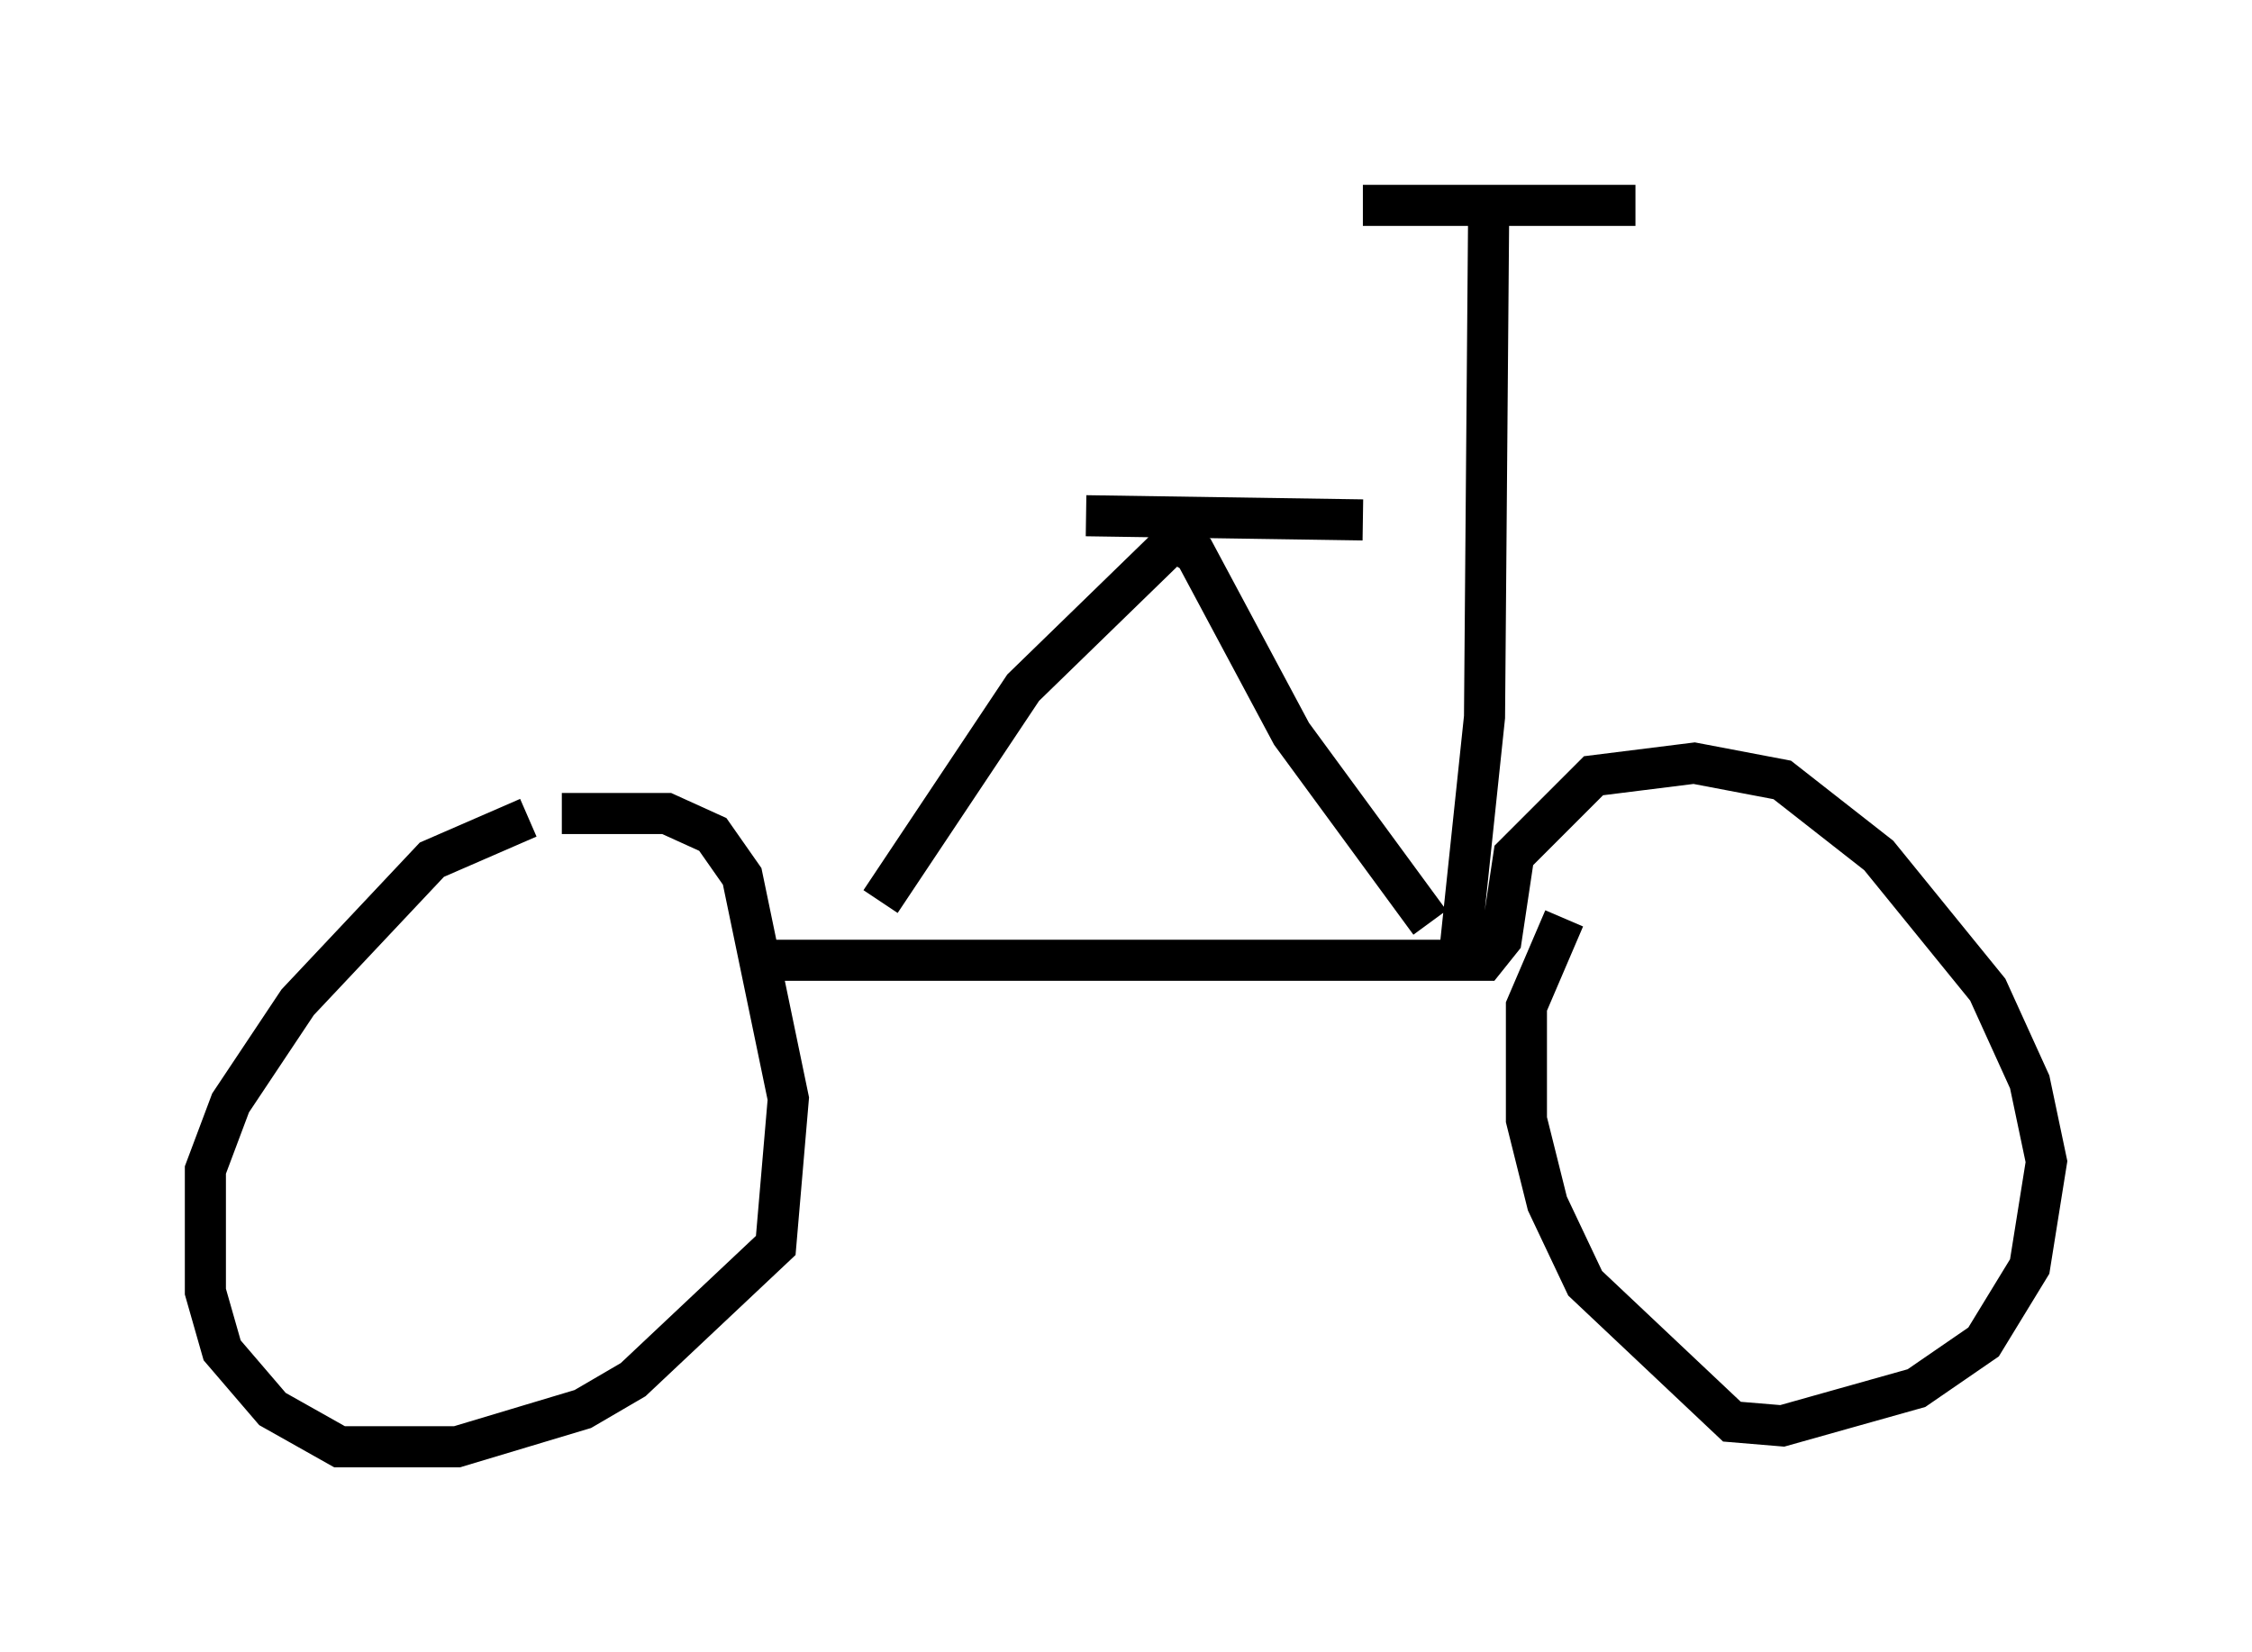 <?xml version="1.0" encoding="utf-8" ?>
<svg baseProfile="full" height="40.217" version="1.1" width="54.815" xmlns="http://www.w3.org/2000/svg" xmlns:ev="http://www.w3.org/2001/xml-events" xmlns:xlink="http://www.w3.org/1999/xlink"><defs /><rect fill="white" height="40.217" width="54.815" x="0" y="0" /><path d="M13.473, 20.109 m-0.613, -0.204 l-2.348, 1.021 -3.267, 3.471 l-1.633, 2.45 -0.613, 1.633 l0.0, 2.96 0.408, 1.429 l1.225, 1.429 1.633, 0.919 l2.858, 0.0 3.063, -0.919 l1.225, -0.715 3.471, -3.267 l0.306, -3.573 -1.123, -5.41 l-0.715, -1.021 -1.123, -0.51 l-2.552, 0.0 m5.104, 3.573 l17.354, 0.0 0.408, -0.51 l0.306, -2.042 1.94, -1.94 l2.45, -0.306 2.144, 0.408 l2.348, 1.838 2.654, 3.267 l1.021, 2.246 0.408, 1.94 l-0.408, 2.552 -1.123, 1.838 l-1.633, 1.123 -3.267, 0.919 l-1.225, -0.102 -3.573, -3.369 l-0.919, -1.94 -0.51, -2.042 l0.0, -2.756 0.919, -2.144 m-3.267, 0.102 l-3.369, -4.594 -2.348, -4.39 l-0.51, -0.306 -3.675, 3.573 l-3.471, 5.206 m5.002, -9.392 l6.738, 0.102 m2.348, 10.617 l0.613, -5.819 0.102, -12.454 m-3.063, 0.0 l6.635, 0.0 " fill="none" stroke="black" stroke-width="1" /></svg>